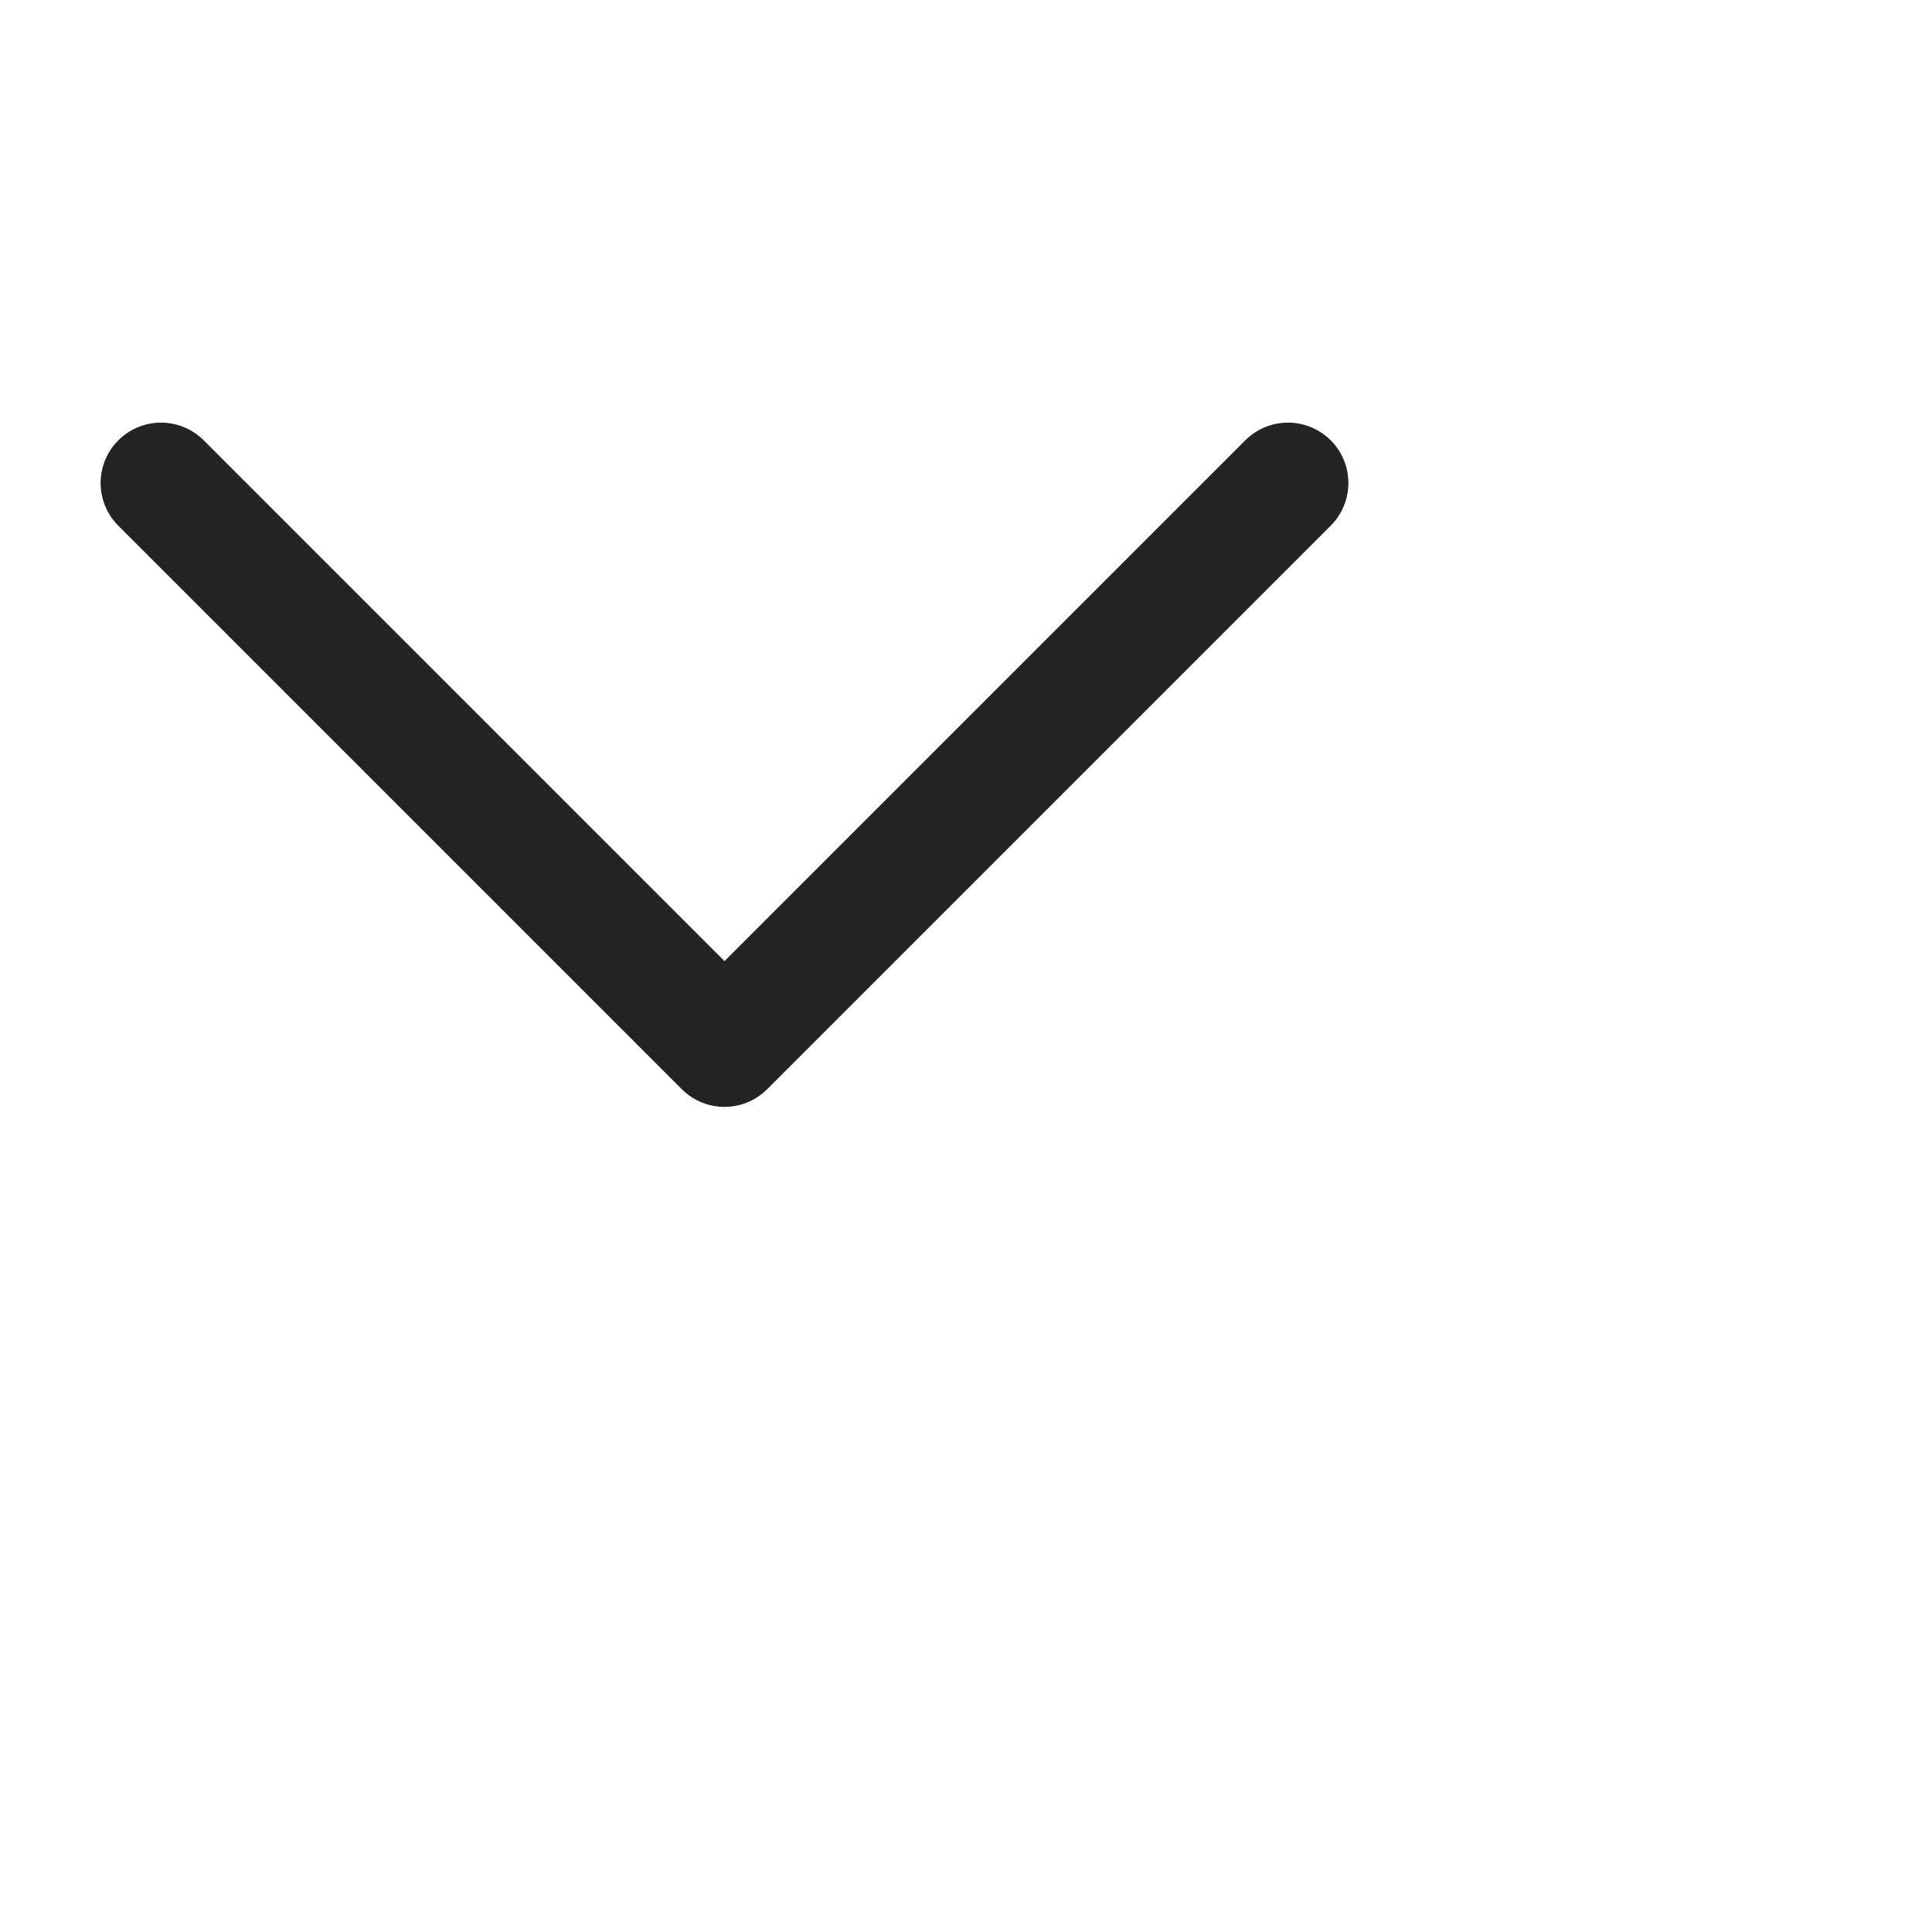 <?xml version="1.0" encoding="UTF-8"?>
<svg width="24px" height="24px" viewBox="0 0 24 24" version="1.1" xmlns="http://www.w3.org/2000/svg" xmlns:xlink="http://www.w3.org/1999/xlink">
    <g id="Iconly/Two-tone/Arrow---Up-2" stroke="none" stroke-width="1" fill="none" fill-rule="evenodd" stroke-linecap="round" stroke-linejoin="round" transform='translate(2, 6)'>
        <g id="Arrow---Up-2"  stroke="#232323" stroke-width="1.5">
            <polyline id="Stroke-1" points="14 0 7 7 0 0"></polyline>
        </g>
    </g>
</svg>